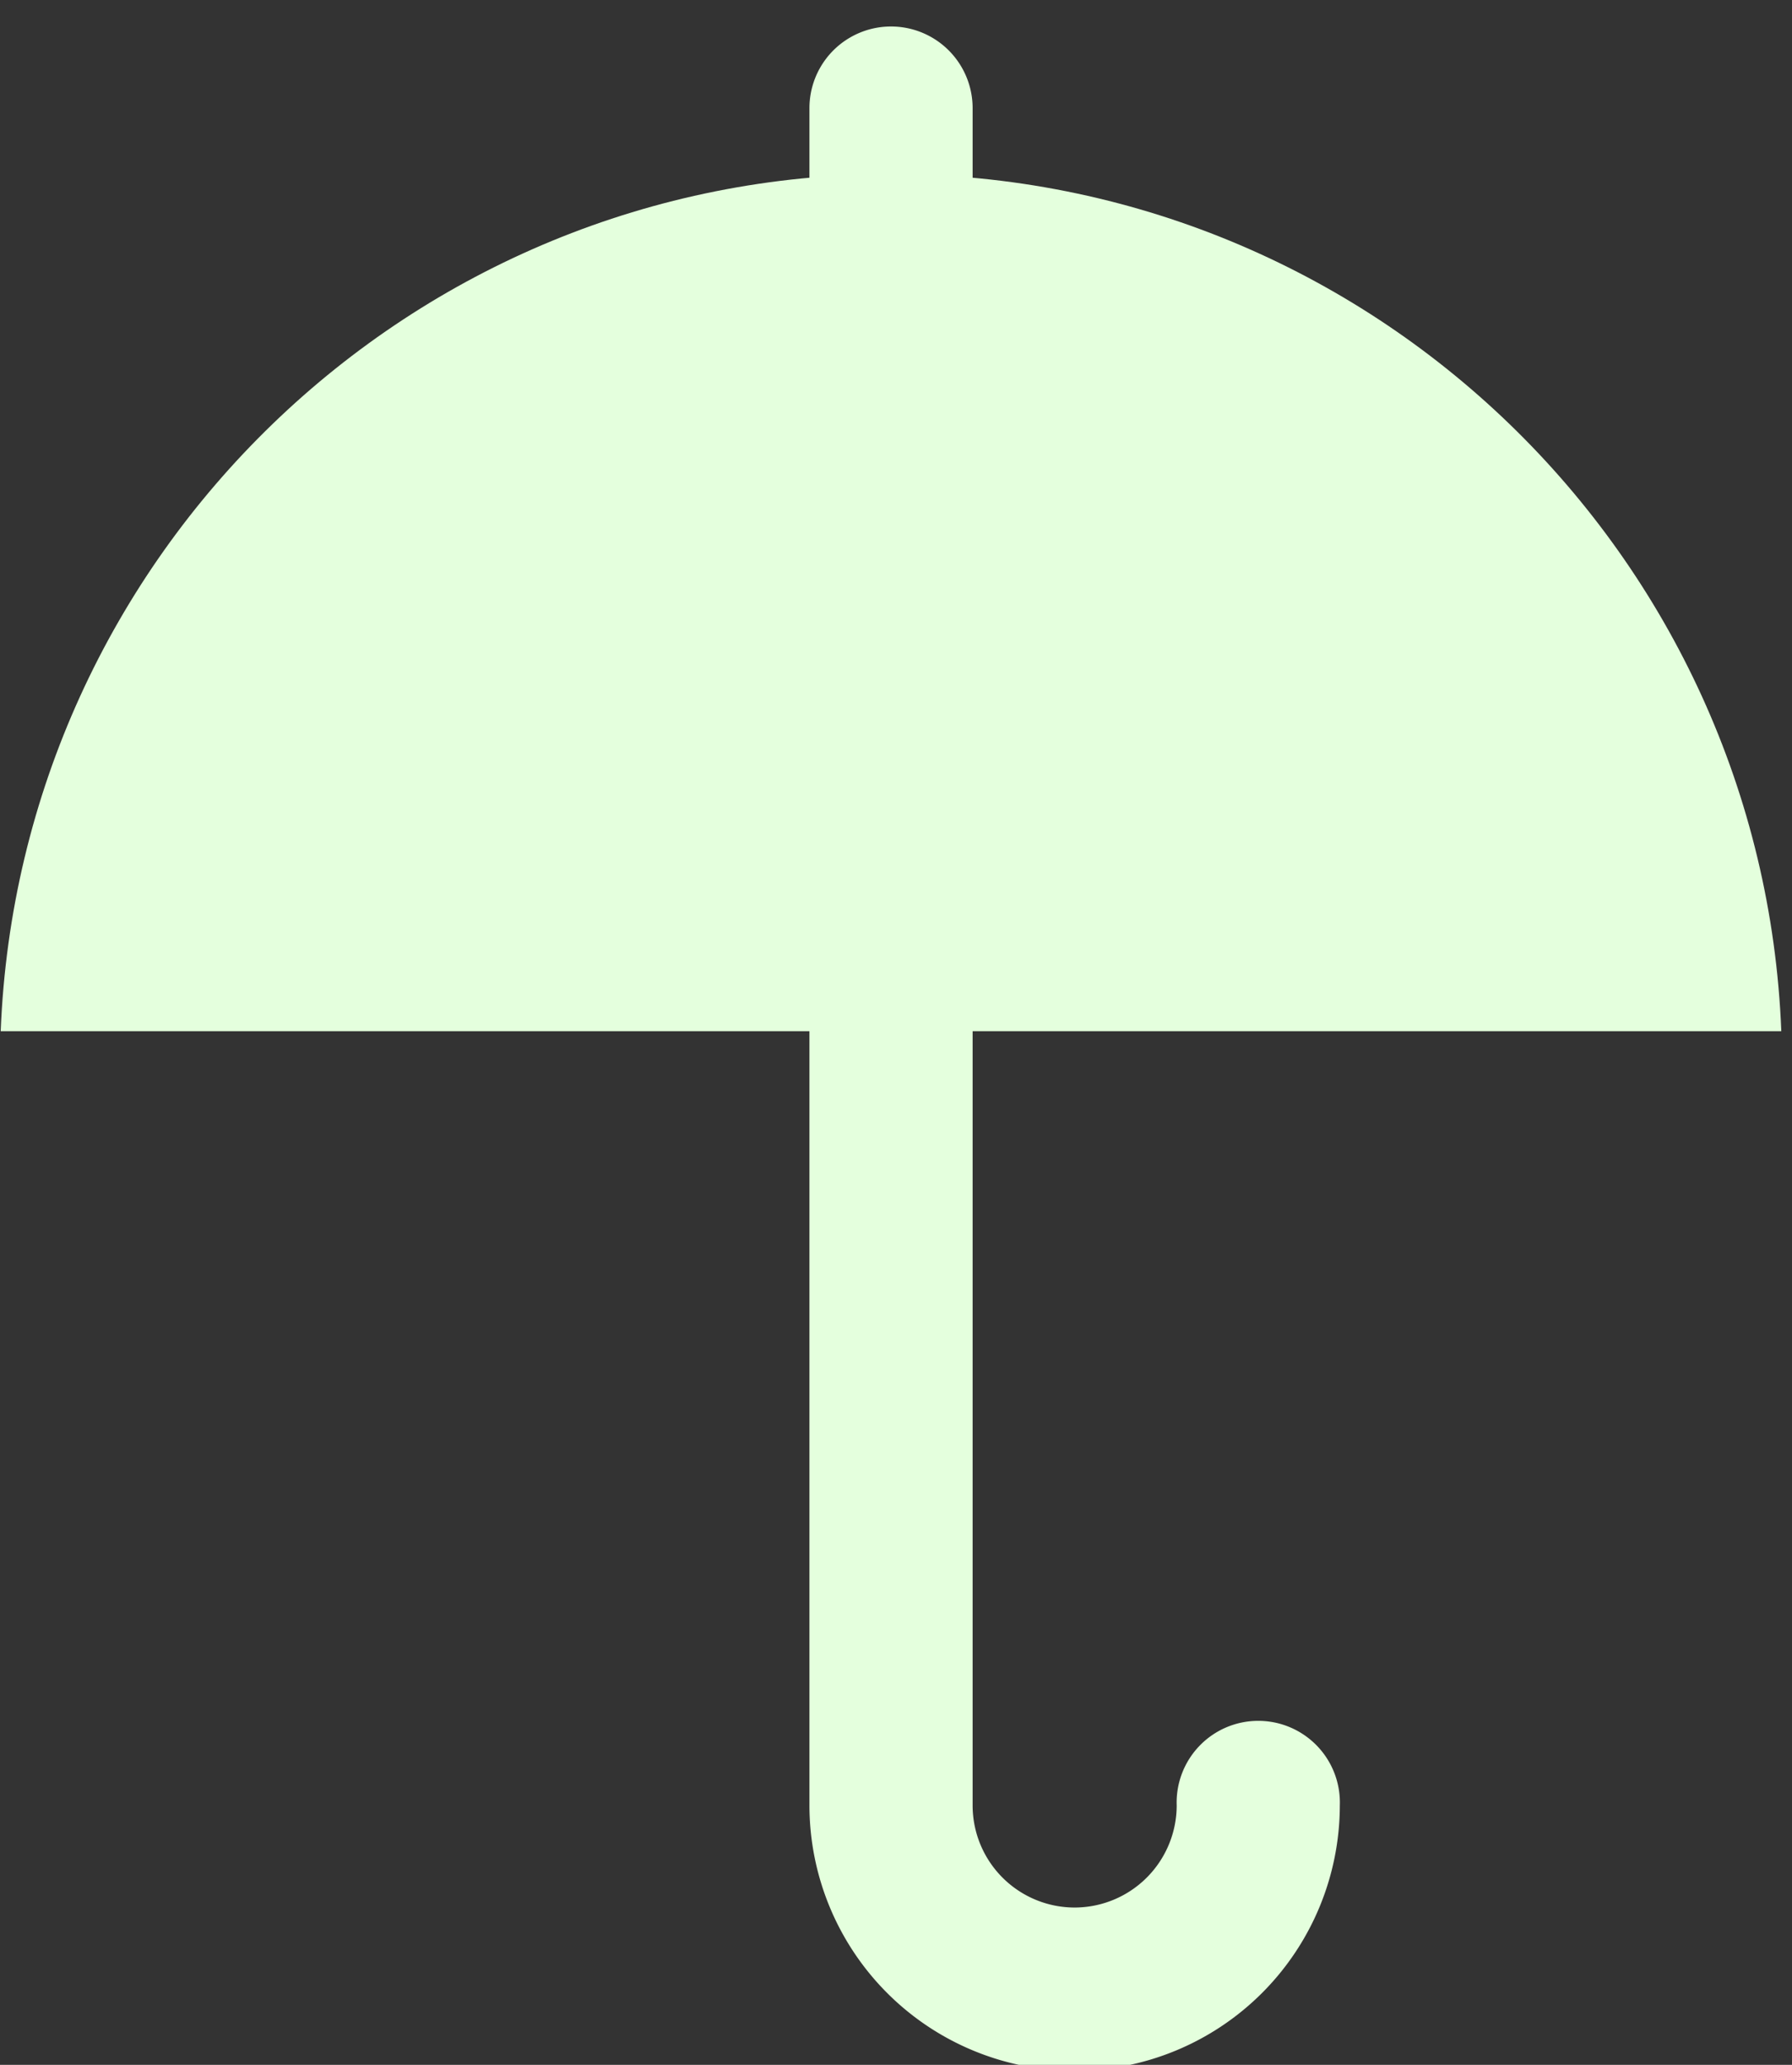 <svg xmlns="http://www.w3.org/2000/svg" xmlns:xlink="http://www.w3.org/1999/xlink" width="33" height="38" viewBox="0 0 33 38"><rect x="0" y="0" width="33" height="38" fill="#333333" stroke="none"/><defs><path id="oacna" d="M742.803 701.977c-.346-8.768-7.542-15.774-16.395-15.774-8.851 0-16.05 7.006-16.395 15.774z"/><path id="oacnb" d="M729.79 721.11a4.888 4.888 0 0 1-4.884-4.883V684.99a1.501 1.501 0 1 1 3.005 0v31.237a1.88 1.88 0 0 0 1.878 1.878 1.882 1.882 0 0 0 1.88-1.878 1.503 1.503 0 1 1 3.004 0 4.889 4.889 0 0 1-4.884 4.882z"/></defs><g><g transform="translate(-710 -683)"><use fill="#e4ffdd" xlink:href="#oacna"/></g><g transform="translate(-710 -683)"><use fill="#e4ffdd" xlink:href="#oacnb"/></g></g></svg>
